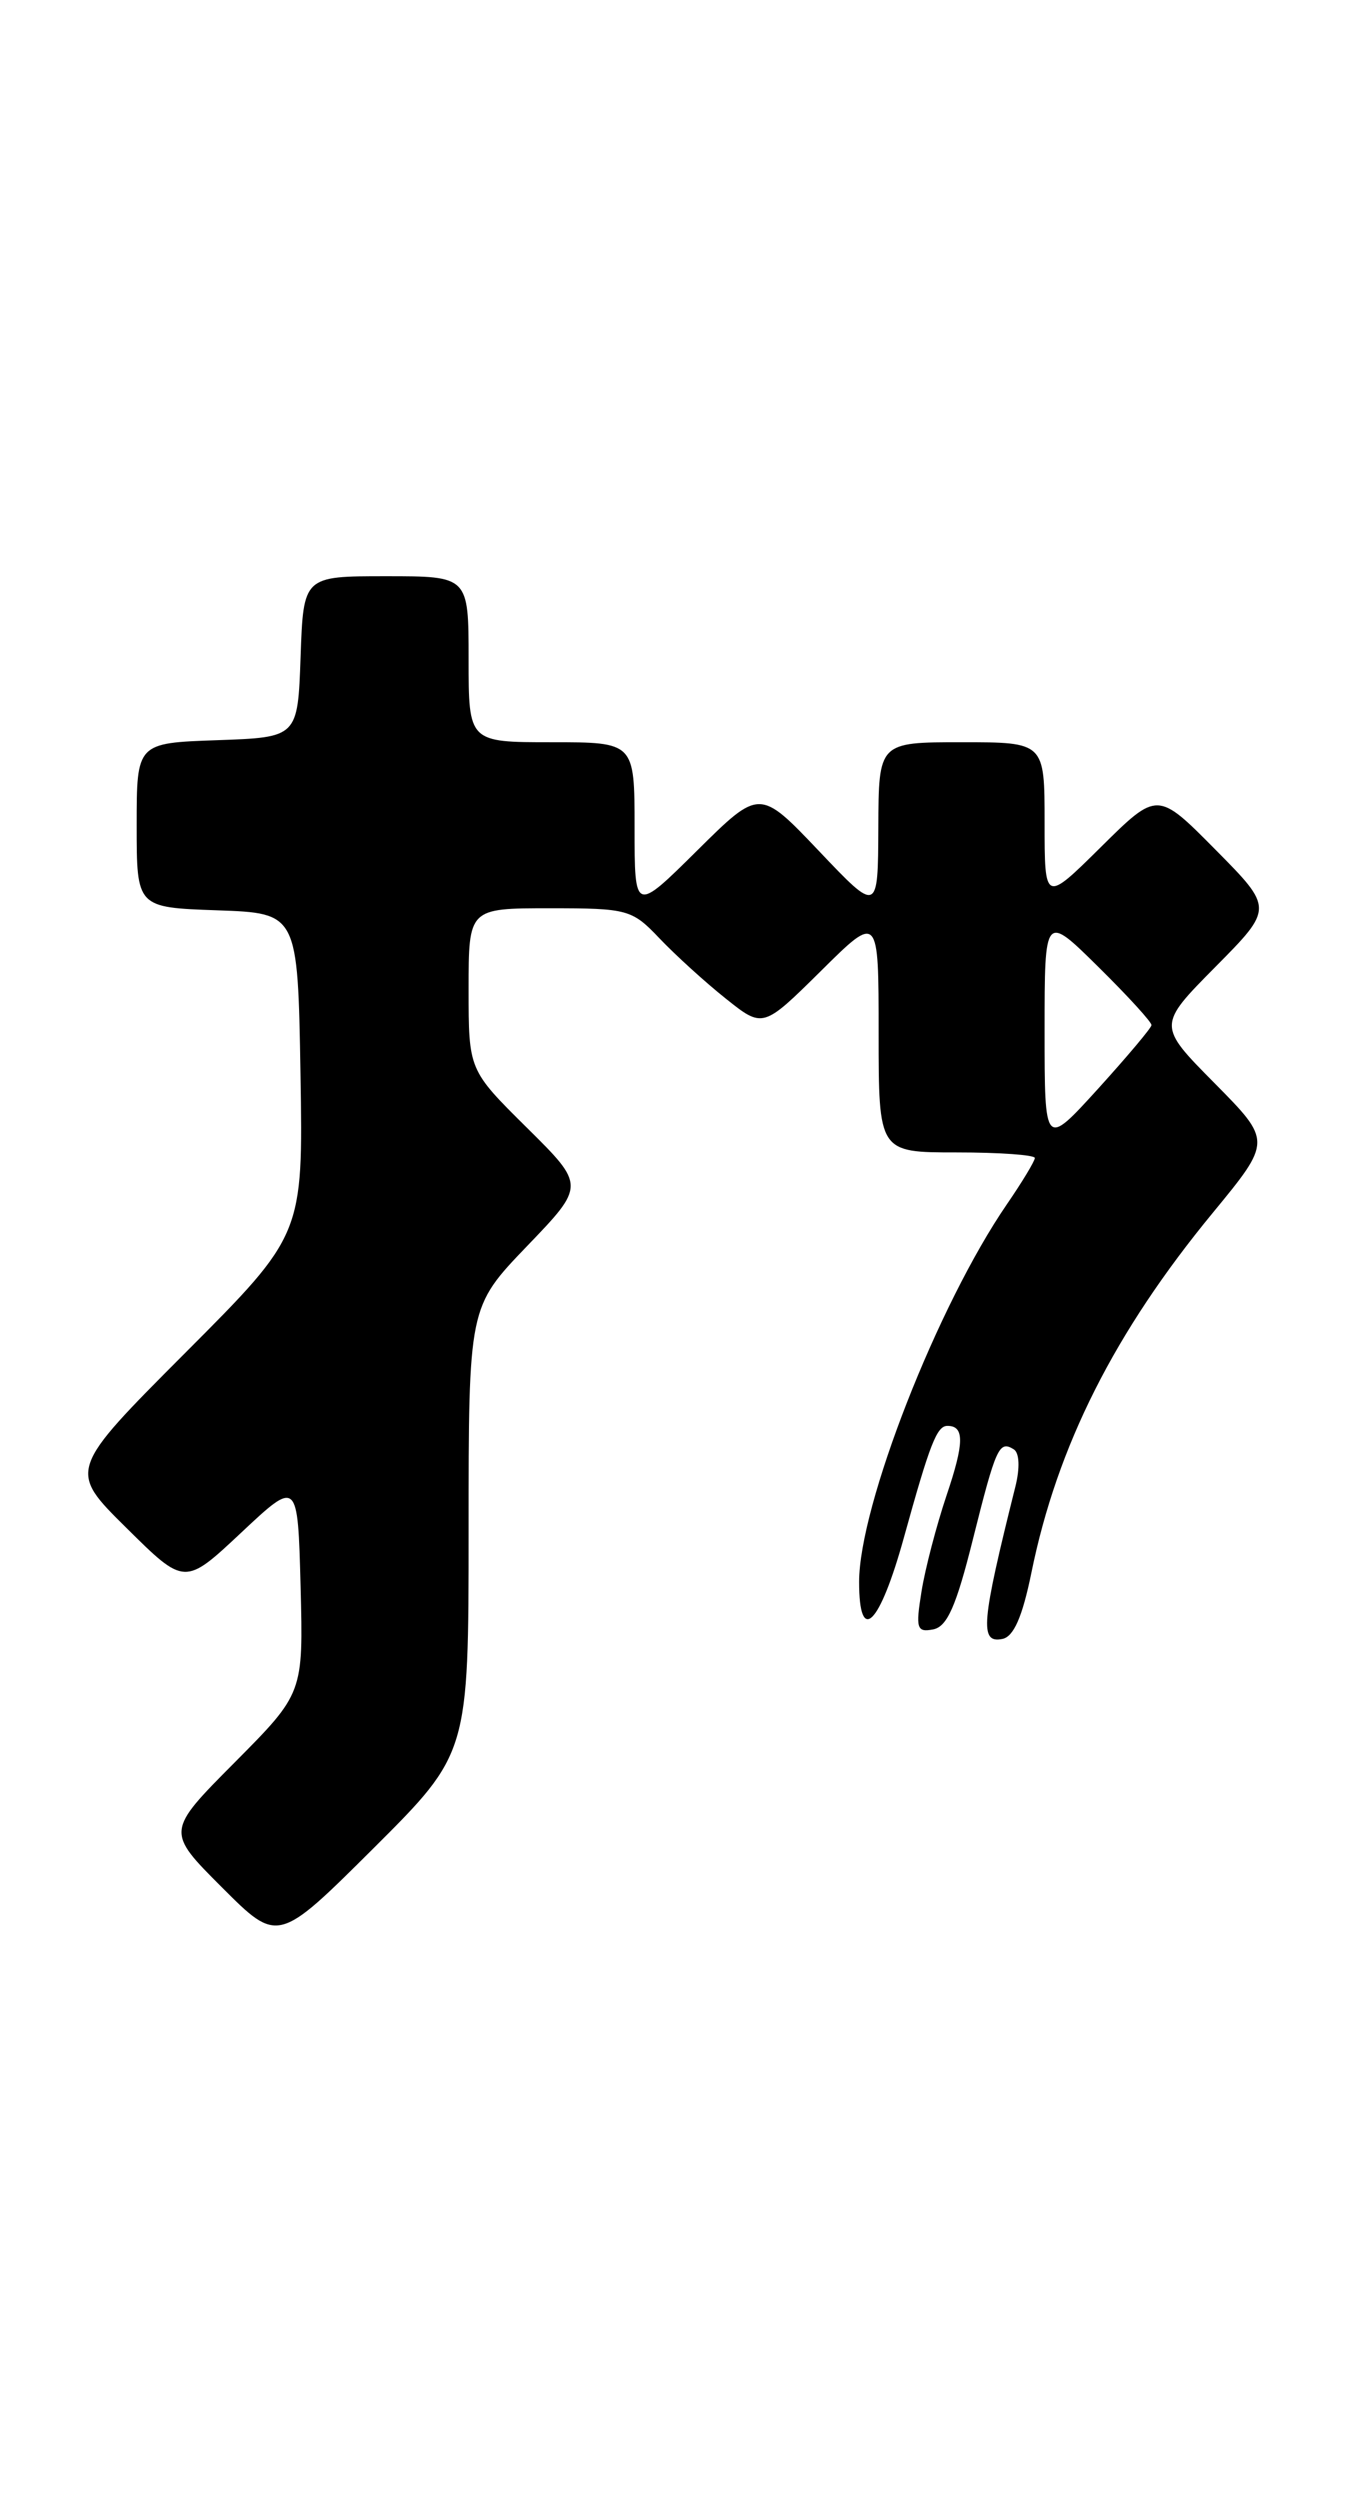<?xml version="1.0" encoding="UTF-8" standalone="no"?>
<!DOCTYPE svg PUBLIC "-//W3C//DTD SVG 1.1//EN" "http://www.w3.org/Graphics/SVG/1.1/DTD/svg11.dtd" >
<svg xmlns="http://www.w3.org/2000/svg" xmlns:xlink="http://www.w3.org/1999/xlink" version="1.1" viewBox="0 0 139 256">
 <g >
 <path fill="currentColor"
d=" M 48.00 156.68 C 48.00 133.83 48.00 133.83 53.97 127.61 C 59.95 121.39 59.95 121.39 53.97 115.47 C 48.00 109.56 48.00 109.56 48.00 101.28 C 48.00 93.00 48.00 93.00 56.31 93.00 C 64.31 93.00 64.74 93.12 67.56 96.09 C 69.18 97.79 72.22 100.56 74.33 102.24 C 78.15 105.29 78.15 105.29 84.08 99.43 C 90.00 93.56 90.00 93.56 90.00 105.78 C 90.00 118.00 90.00 118.00 98.00 118.00 C 102.40 118.00 106.00 118.26 106.00 118.57 C 106.00 118.88 104.71 121.02 103.13 123.32 C 96.02 133.69 88.00 154.18 88.00 161.98 C 88.00 168.51 90.10 166.43 92.59 157.43 C 95.25 147.83 95.96 146.00 97.05 146.00 C 98.80 146.00 98.78 147.74 96.95 153.14 C 95.92 156.22 94.76 160.64 94.39 162.97 C 93.78 166.75 93.91 167.16 95.58 166.84 C 97.02 166.57 97.95 164.45 99.65 157.64 C 102.02 148.18 102.34 147.47 103.84 148.40 C 104.42 148.76 104.49 150.30 104.00 152.25 C 100.51 166.21 100.33 168.28 102.66 167.82 C 103.83 167.60 104.72 165.58 105.65 161.03 C 108.29 148.05 114.17 136.39 124.24 124.17 C 130.27 116.84 130.27 116.84 124.42 110.92 C 118.56 105.00 118.56 105.00 124.50 99.00 C 130.44 93.00 130.44 93.00 124.50 87.00 C 118.56 81.00 118.56 81.00 112.78 86.72 C 107.00 92.44 107.00 92.44 107.00 84.22 C 107.00 76.00 107.00 76.00 98.50 76.00 C 90.00 76.00 90.00 76.00 89.97 84.75 C 89.93 93.50 89.93 93.50 83.87 87.12 C 77.81 80.75 77.81 80.75 71.41 87.09 C 65.00 93.44 65.00 93.44 65.00 84.72 C 65.00 76.00 65.00 76.00 56.50 76.00 C 48.00 76.00 48.00 76.00 48.00 67.50 C 48.00 59.00 48.00 59.00 39.54 59.00 C 31.08 59.00 31.08 59.00 30.79 67.25 C 30.50 75.50 30.50 75.50 22.25 75.79 C 14.00 76.08 14.00 76.08 14.00 84.50 C 14.00 92.92 14.00 92.92 22.25 93.21 C 30.50 93.50 30.50 93.50 30.78 109.96 C 31.05 126.42 31.05 126.42 19.02 138.48 C 6.98 150.55 6.98 150.55 12.95 156.45 C 18.92 162.36 18.92 162.36 24.71 156.93 C 30.50 151.50 30.50 151.50 30.79 162.44 C 31.07 173.38 31.07 173.38 24.04 180.46 C 17.01 187.53 17.01 187.53 22.74 193.26 C 28.47 198.99 28.47 198.99 38.24 189.27 C 48.00 179.54 48.00 179.54 48.00 156.68 Z  M 107.00 105.53 C 107.00 93.57 107.00 93.57 112.50 99.00 C 115.53 101.99 117.98 104.67 117.95 104.97 C 117.93 105.26 115.45 108.20 112.46 111.50 C 107.00 117.50 107.00 117.50 107.00 105.53 Z "/>
</g>
</svg>